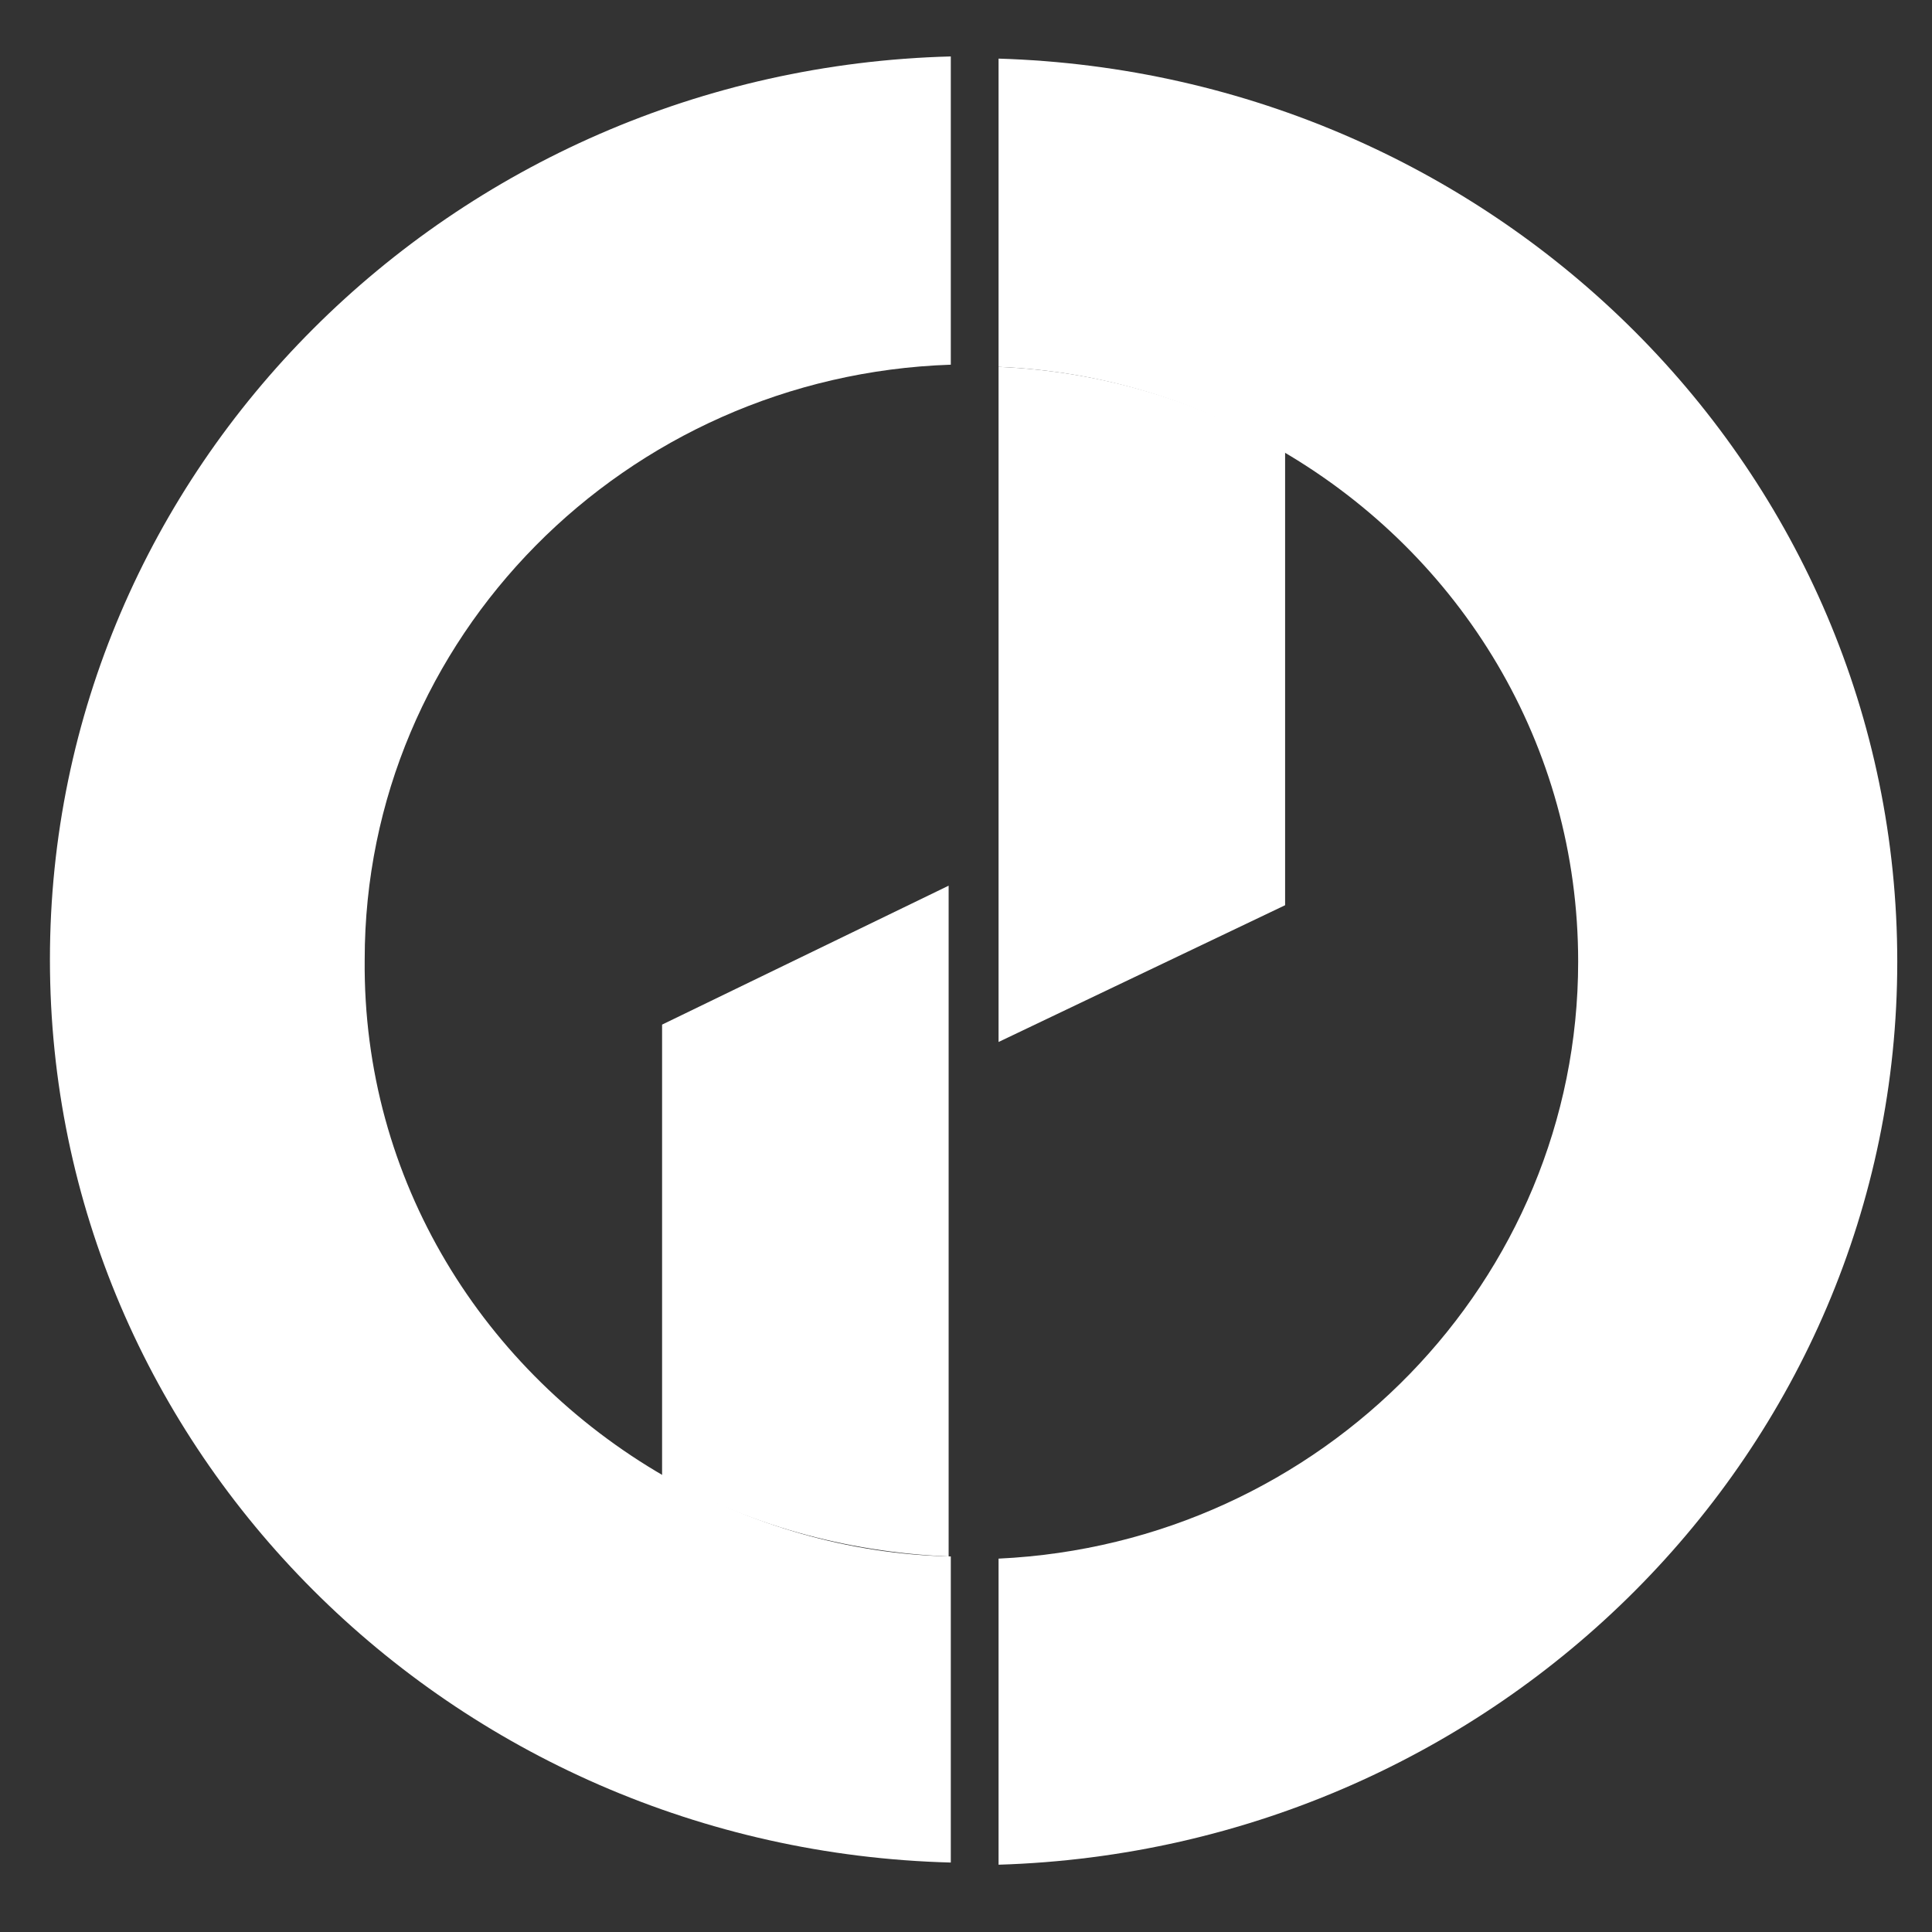 <?xml version="1.0" encoding="utf-8"?>
<!-- Generator: Adobe Illustrator 24.1.3, SVG Export Plug-In . SVG Version: 6.00 Build 0)  -->
<svg version="1.1" xmlns="http://www.w3.org/2000/svg" xmlns:xlink="http://www.w3.org/1999/xlink" x="0px" y="0px"
	 viewBox="0 0 89 89" style="enable-background:new 0 0 89 89;" xml:space="preserve">
<rect x="0" y="0" width="89" height="89" fill="#333333" stroke="none"/>
<style type="text/css">
	.st0{display:none;}
	.st1{display:inline;}
	.st2{fill:#01AFD3;}
	.st3{fill:#11232E;}
	.st4{fill:#FFFFFF;}
</style>
<g id="Layer_1" class="st0">
	<g id="Layer_2_1_">
		<rect x="1.3" class="st1" width="88.4" height="90.3"/>
	</g>
	<g id="Layer_1_1_" class="st1">
		<g id="XMLID_3_">
			<g>
				<path class="st2" d="M43.6,85.9c-22.8-0.7-41-19-41-41.5c0-22.5,18.3-40.9,41.2-41.5v13.9c-0.1,0-0.1,0-0.2,0
					c-15,0.5-27,12.6-27,27.4c0,14.8,12,26.9,27,27.4V85.9z"/>
				<path class="st2" d="M43.6,85.9C20.7,85.4,2.3,67,2.3,44.4c0-22.6,18.5-41,41.5-41.5v0C20.9,3.5,2.6,21.9,2.6,44.4
					C2.6,66.9,20.8,85.2,43.6,85.9L43.6,85.9z"/>
				<path class="st2" d="M16.6,44.3c0-14.8,12-26.9,27-27.4v0c-14.8,0.7-26.7,12.7-26.7,27.4c0,10,5.5,18.8,13.7,23.6
					c3.8,2.2,8.3,3.6,13,3.8v0C28.6,71.2,16.6,59.1,16.6,44.3z"/>
				<path class="st2" d="M30.6,67.8V47.2l13-6.3v30.8C38.8,71.5,34.4,70.1,30.6,67.8L30.6,67.8z"/>
				<path class="st3" d="M47.2,17c14.5,1.1,25.8,12.9,25.8,27.4c0,14.8-12,26.9-27,27.4v0c14.8-0.7,26.7-12.7,26.7-27.4
					c0-10-5.5-18.8-13.7-23.6c-3.8-2.2-8.3-3.6-13-3.8v0C46.4,16.9,46.8,17,47.2,17z"/>
				<path class="st3" d="M46,16.9V2.7c0.4,0,0.8,0,1.2,0l0,0.2v13.9l0,0C46.8,17,46.4,16.9,46,16.9z"/>
				<path class="st3" d="M73.1,44.3c0-14.4-11.4-26.3-25.8-27.4l0,0V3l0-0.2C69.4,4,87,22.1,87,44.2C87,66.7,68.8,85,46,85.6v0V71.8
					C61,71.3,73.1,59.2,73.1,44.3z"/>
				<path class="st3" d="M46,16.9c4.7,0.2,9.2,1.6,13,3.8v20.6l-13,6.3V16.9z"/>
				<path class="st4" d="M45.8,85.6C45.8,85.6,45.9,85.6,45.8,85.6L45.8,85.6C45.9,85.7,45.8,85.7,45.8,85.6L45.8,85.6z"/>
				<path class="st3" d="M87.4,44.2c0,22.6-18.5,41-41.5,41.5v0c0.1,0,0.1,0,0.2,0c22.8-0.7,41-19,41-41.5C87,22.1,69.4,4,47.2,2.8
					c-0.4,0-0.8,0-1.2,0v0C69,3.2,87.4,21.6,87.4,44.2z"/>
			</g>
		</g>
		<rect x="30.7" y="60.5" class="st2" width="12.9" height="16.2"/>
		<rect x="46.1" y="15.6" class="st3" width="13" height="19.2"/>
		<rect x="46.1" y="2.8" class="st3" width="1.2" height="16.5"/>
	</g>
	<g id="Layer_3" class="st1">
	</g>
</g>
<g id="Layer_2">
	<g id="XMLID_1_">
		<g>
			<path class="st4" d="M59.2,20.8L59.2,20.8l0,20.9L46,48V16.9C50.8,17.1,55.3,18.5,59.2,20.8z"/>
			<path class="st4" d="M87.4,44.3C87.4,66.8,69,85.2,46,85.9v-0.1v-14C60.9,71.1,72.7,59,72.7,44.3c0-10-5.4-18.7-13.6-23.5
				c-3.9-2.3-8.3-3.7-13.1-3.9V2.7C69,3.4,87.4,21.7,87.4,44.3z"/>
			<path class="st4" d="M43.7,40.8v30.9c-4.8-0.2-9.3-1.5-13.2-3.7V47.2L43.7,40.8z"/>
			<path class="st4" d="M30.6,68c3.9,2.2,8.4,3.6,13.2,3.7v14.1c-23-0.6-41.5-19-41.5-41.6s18.5-41,41.5-41.6v14.2
				c-15,0.5-27,12.6-27,27.4C16.7,54.4,22.3,63.2,30.6,68z"/>
		</g>
		<g>
		</g>
	</g>
</g>
</svg>
